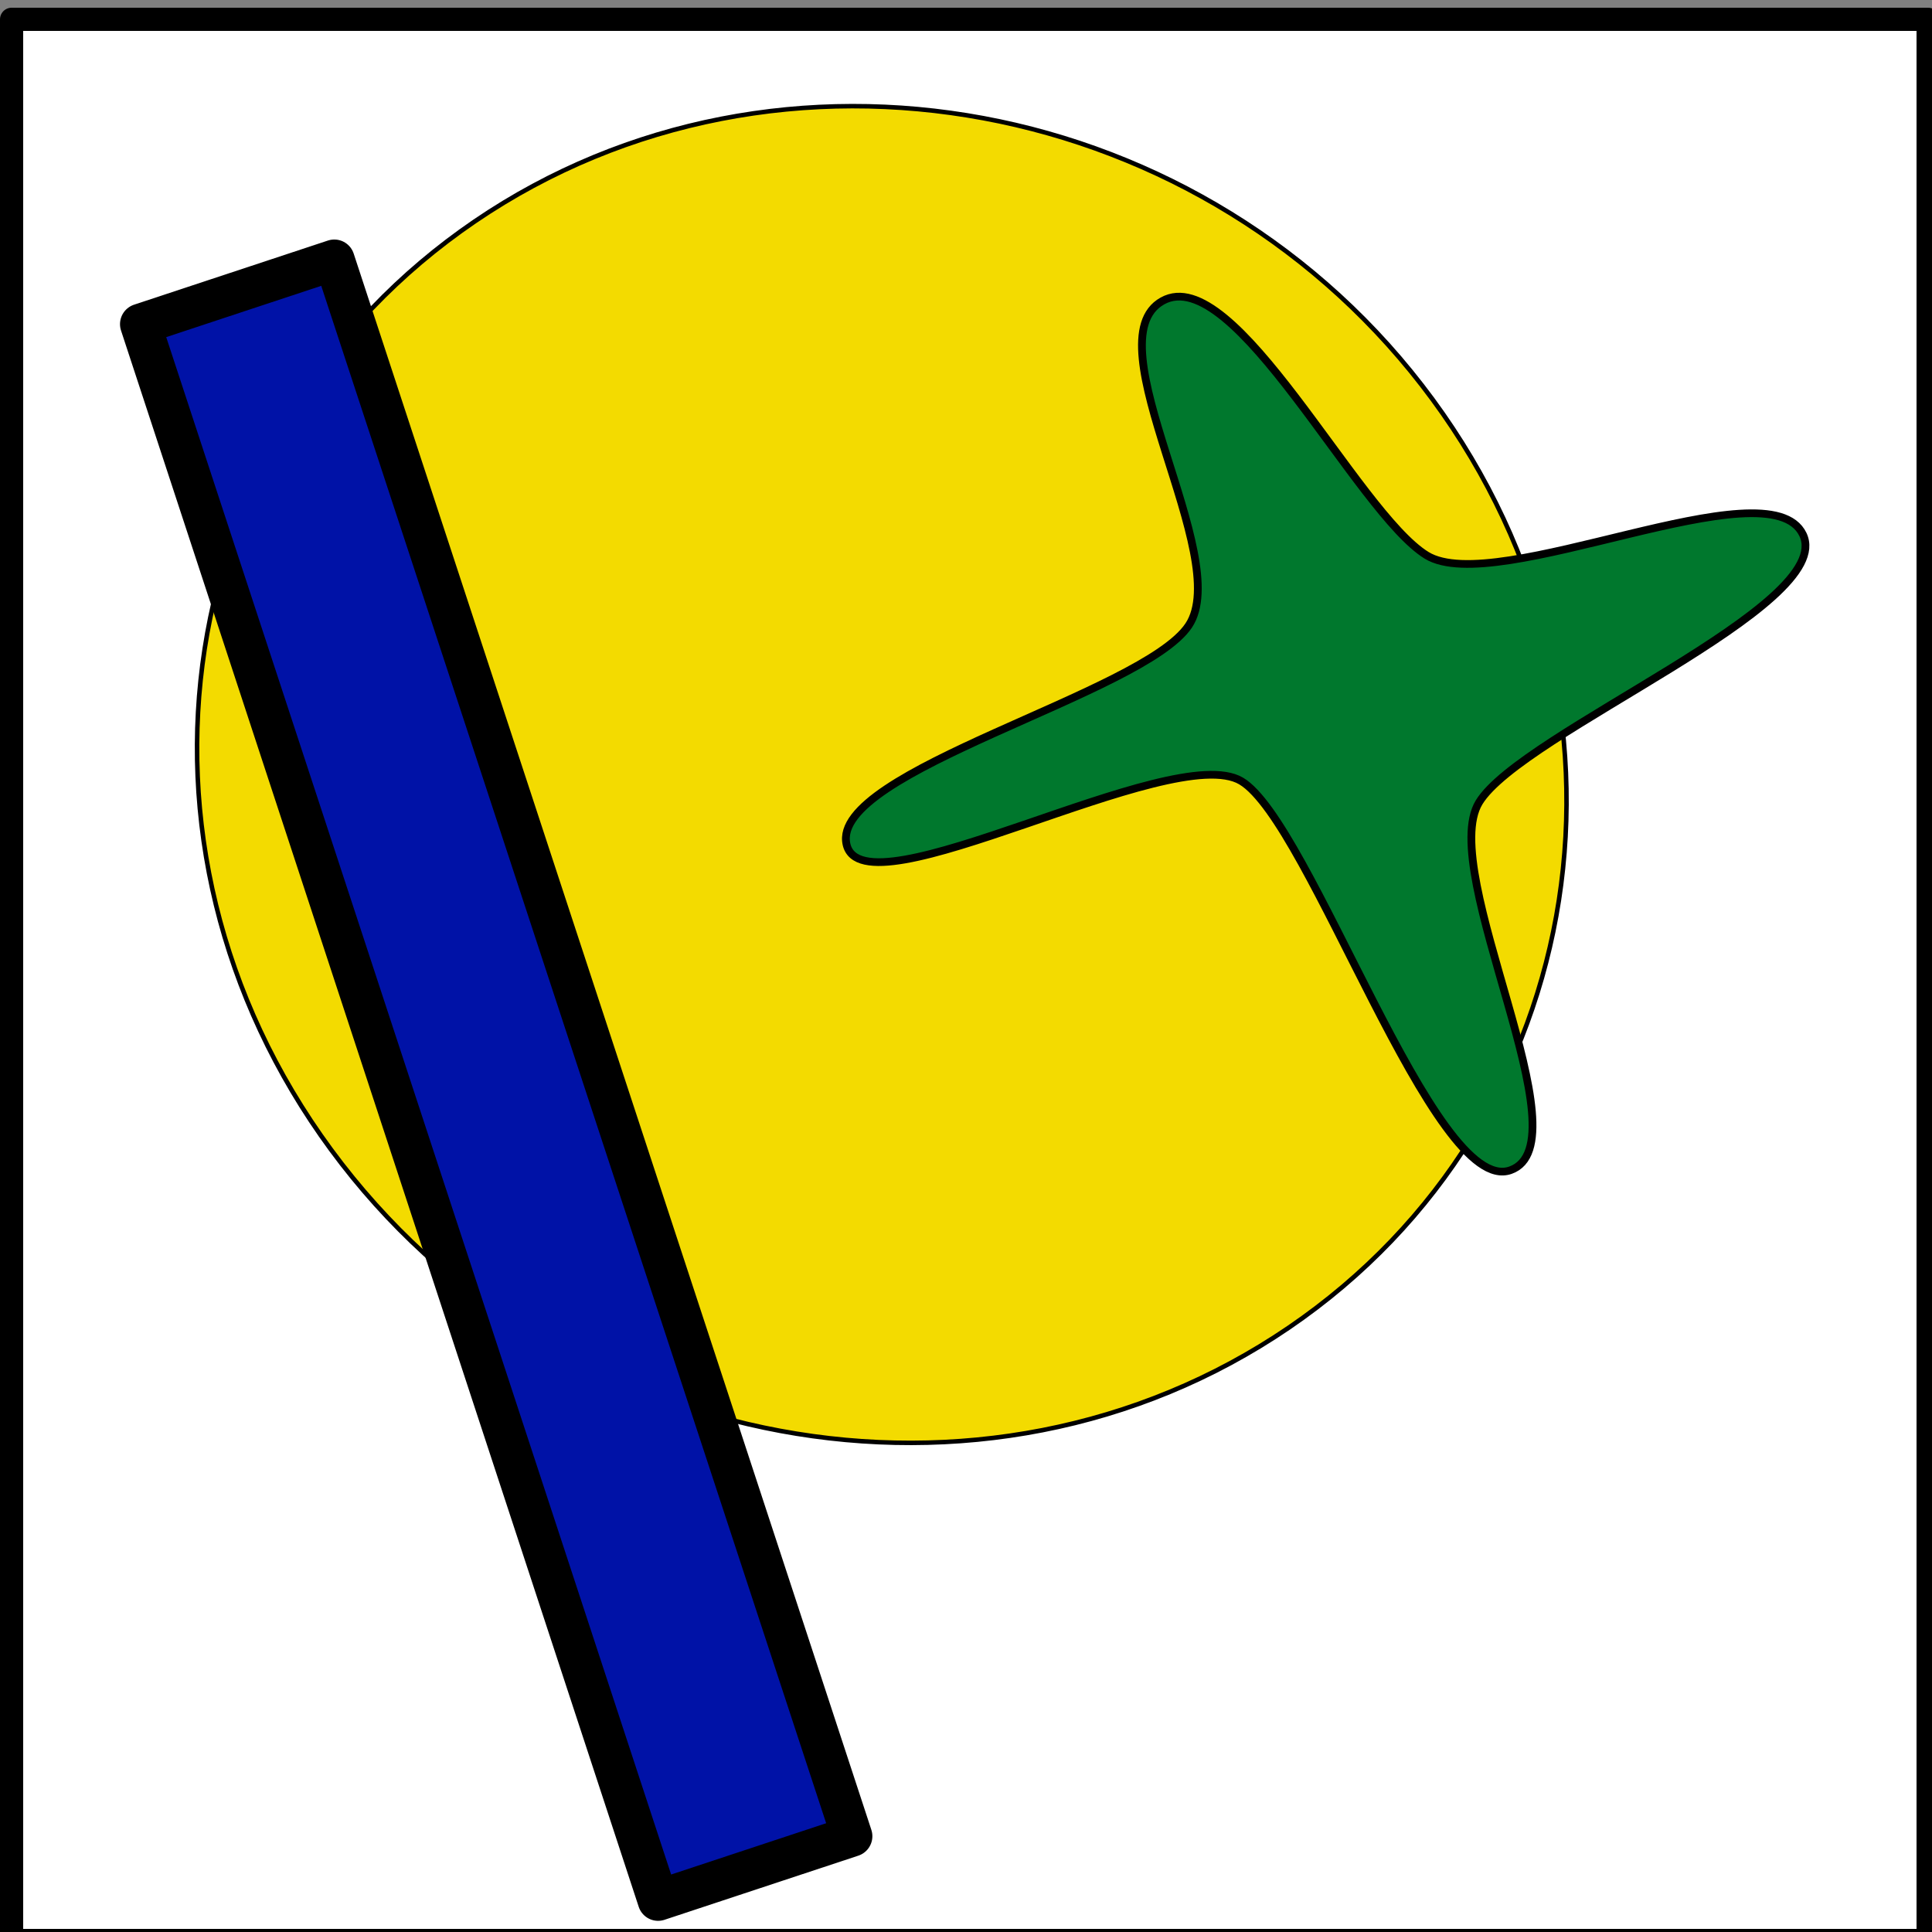 <?xml version="1.0" encoding="UTF-8" standalone="no"?>
<!-- Created with Inkscape (http://www.inkscape.org/) -->
<svg
   xmlns:dc="http://purl.org/dc/elements/1.1/"
   xmlns:cc="http://web.resource.org/cc/"
   xmlns:rdf="http://www.w3.org/1999/02/22-rdf-syntax-ns#"
   xmlns:svg="http://www.w3.org/2000/svg"
   xmlns="http://www.w3.org/2000/svg"
   xmlns:sodipodi="http://inkscape.sourceforge.net/DTD/sodipodi-0.dtd"
   xmlns:inkscape="http://www.inkscape.org/namespaces/inkscape"
   width="250"
   height="250"
   id="svg2"
   sodipodi:version="0.32"
   inkscape:version="0.43"
   version="1.0"
   sodipodi:docbase="/home/smueller"
   sodipodi:docname="abstractfig3.svg">
  <rect width="100%" height="100%" fill="#808080" stroke="none"/>
  <defs
     id="defs4" />
  <sodipodi:namedview
     id="base"
     pagecolor="#ffffff"
     bordercolor="#666666"
     borderopacity="1.0"
     inkscape:pageopacity="0.0"
     inkscape:pageshadow="2"
     inkscape:zoom="1.4615396"
     inkscape:cx="120.77288"
     inkscape:cy="104.03099"
     inkscape:document-units="px"
     inkscape:current-layer="layer1"
     showgrid="true"
     inkscape:window-width="784"
     inkscape:window-height="665"
     inkscape:window-x="1671"
     inkscape:window-y="205" />
  <g
     inkscape:label="Layer 1"
     inkscape:groupmode="layer"
     id="layer1">
    <rect
       style="opacity:1;color:#000000;fill:#ffffff;fill-opacity:1;fill-rule:evenodd;stroke:#000000;stroke-width:3;stroke-linecap:round;stroke-linejoin:round;marker:none;marker-start:none;marker-mid:none;marker-end:none;stroke-miterlimit:4;stroke-dasharray:none;stroke-dashoffset:0;stroke-opacity:1;visibility:visible;display:inline;overflow:visible"
       id="rect3059"
       width="247.998"
       height="248.602"
       x="1.5"
       y="2.5"
       rx="1.0547119e-15"
       ry="1.0547119e-15" />
    <path
       style="color:#000000;fill:#f3db00;fill-opacity:1;fill-rule:evenodd;stroke:#000000;stroke-width:0.583;stroke-linecap:round;stroke-linejoin:round;marker:none;marker-start:none;marker-mid:none;marker-end:none;stroke-miterlimit:4;stroke-dashoffset:0;stroke-opacity:1;visibility:visible;display:inline;overflow:visible"
       d="M 185.365,51.671 C 214.437,91.181 206.107,144.998 166.77,171.798 C 127.434,198.599 71.914,188.284 42.842,148.774 C 13.77,109.264 22.1,55.447 61.437,28.647 C 100.773,1.846 156.293,12.161 185.365,51.671 z "
       id="path1309" />
    <path
       transform="matrix(1.41,0,0,1.397,-17.872,-198.414)"
       d="M 143.596,193.464 C 150.013,197.452 174.994,184.924 178.133,191.534 C 181.271,198.145 152.317,209.871 148.414,216.35 C 144.512,222.828 158.323,247.919 151.289,250.423 C 144.256,252.928 132.946,218.172 126.576,214.37 C 120.205,210.568 91.846,227.014 90.36,220.223 C 88.874,213.432 117.582,206.313 121.766,199.964 C 125.951,193.615 112.757,173.608 119.36,169.902 C 125.963,166.196 137.179,189.475 143.596,193.464 z "
       inkscape:randomized="0.1"
       inkscape:rounded="0.2"
       inkscape:flatsided="false"
       sodipodi:arg2="-0.35698105"
       sodipodi:arg1="-1.1423792"
       sodipodi:r2="43.45676"
       sodipodi:r1="11.336625"
       sodipodi:cy="207.57898"
       sodipodi:cx="134.78937"
       sodipodi:sides="4"
       id="path4837"
       style="opacity:1;color:#000000;fill:#00782d;fill-opacity:1;fill-rule:evenodd;stroke:#000000;stroke-width:0.713;stroke-linecap:round;stroke-linejoin:bevel;marker:none;marker-start:none;marker-mid:none;marker-end:none;stroke-miterlimit:4;stroke-dasharray:none;stroke-dashoffset:0;stroke-opacity:1;visibility:visible;display:inline;overflow:visible"
       sodipodi:type="star" />
    <rect
       style="opacity:1;color:#000000;fill:#0012a7;fill-opacity:1;fill-rule:evenodd;stroke:#000000;stroke-width:5.292;stroke-linecap:round;stroke-linejoin:round;marker:none;marker-start:none;marker-mid:none;marker-end:none;stroke-miterlimit:4;stroke-dasharray:none;stroke-dashoffset:0;stroke-opacity:1;visibility:visible;display:inline;overflow:visible"
       id="rect4872"
       width="26.43"
       height="214.702"
       x="-30.61"
       y="45.53"
       rx="1.054645e-15"
       ry="0"
       transform="matrix(-0.949,0.314,0.312,0.95,0,0)" />
  </g>
</svg>
